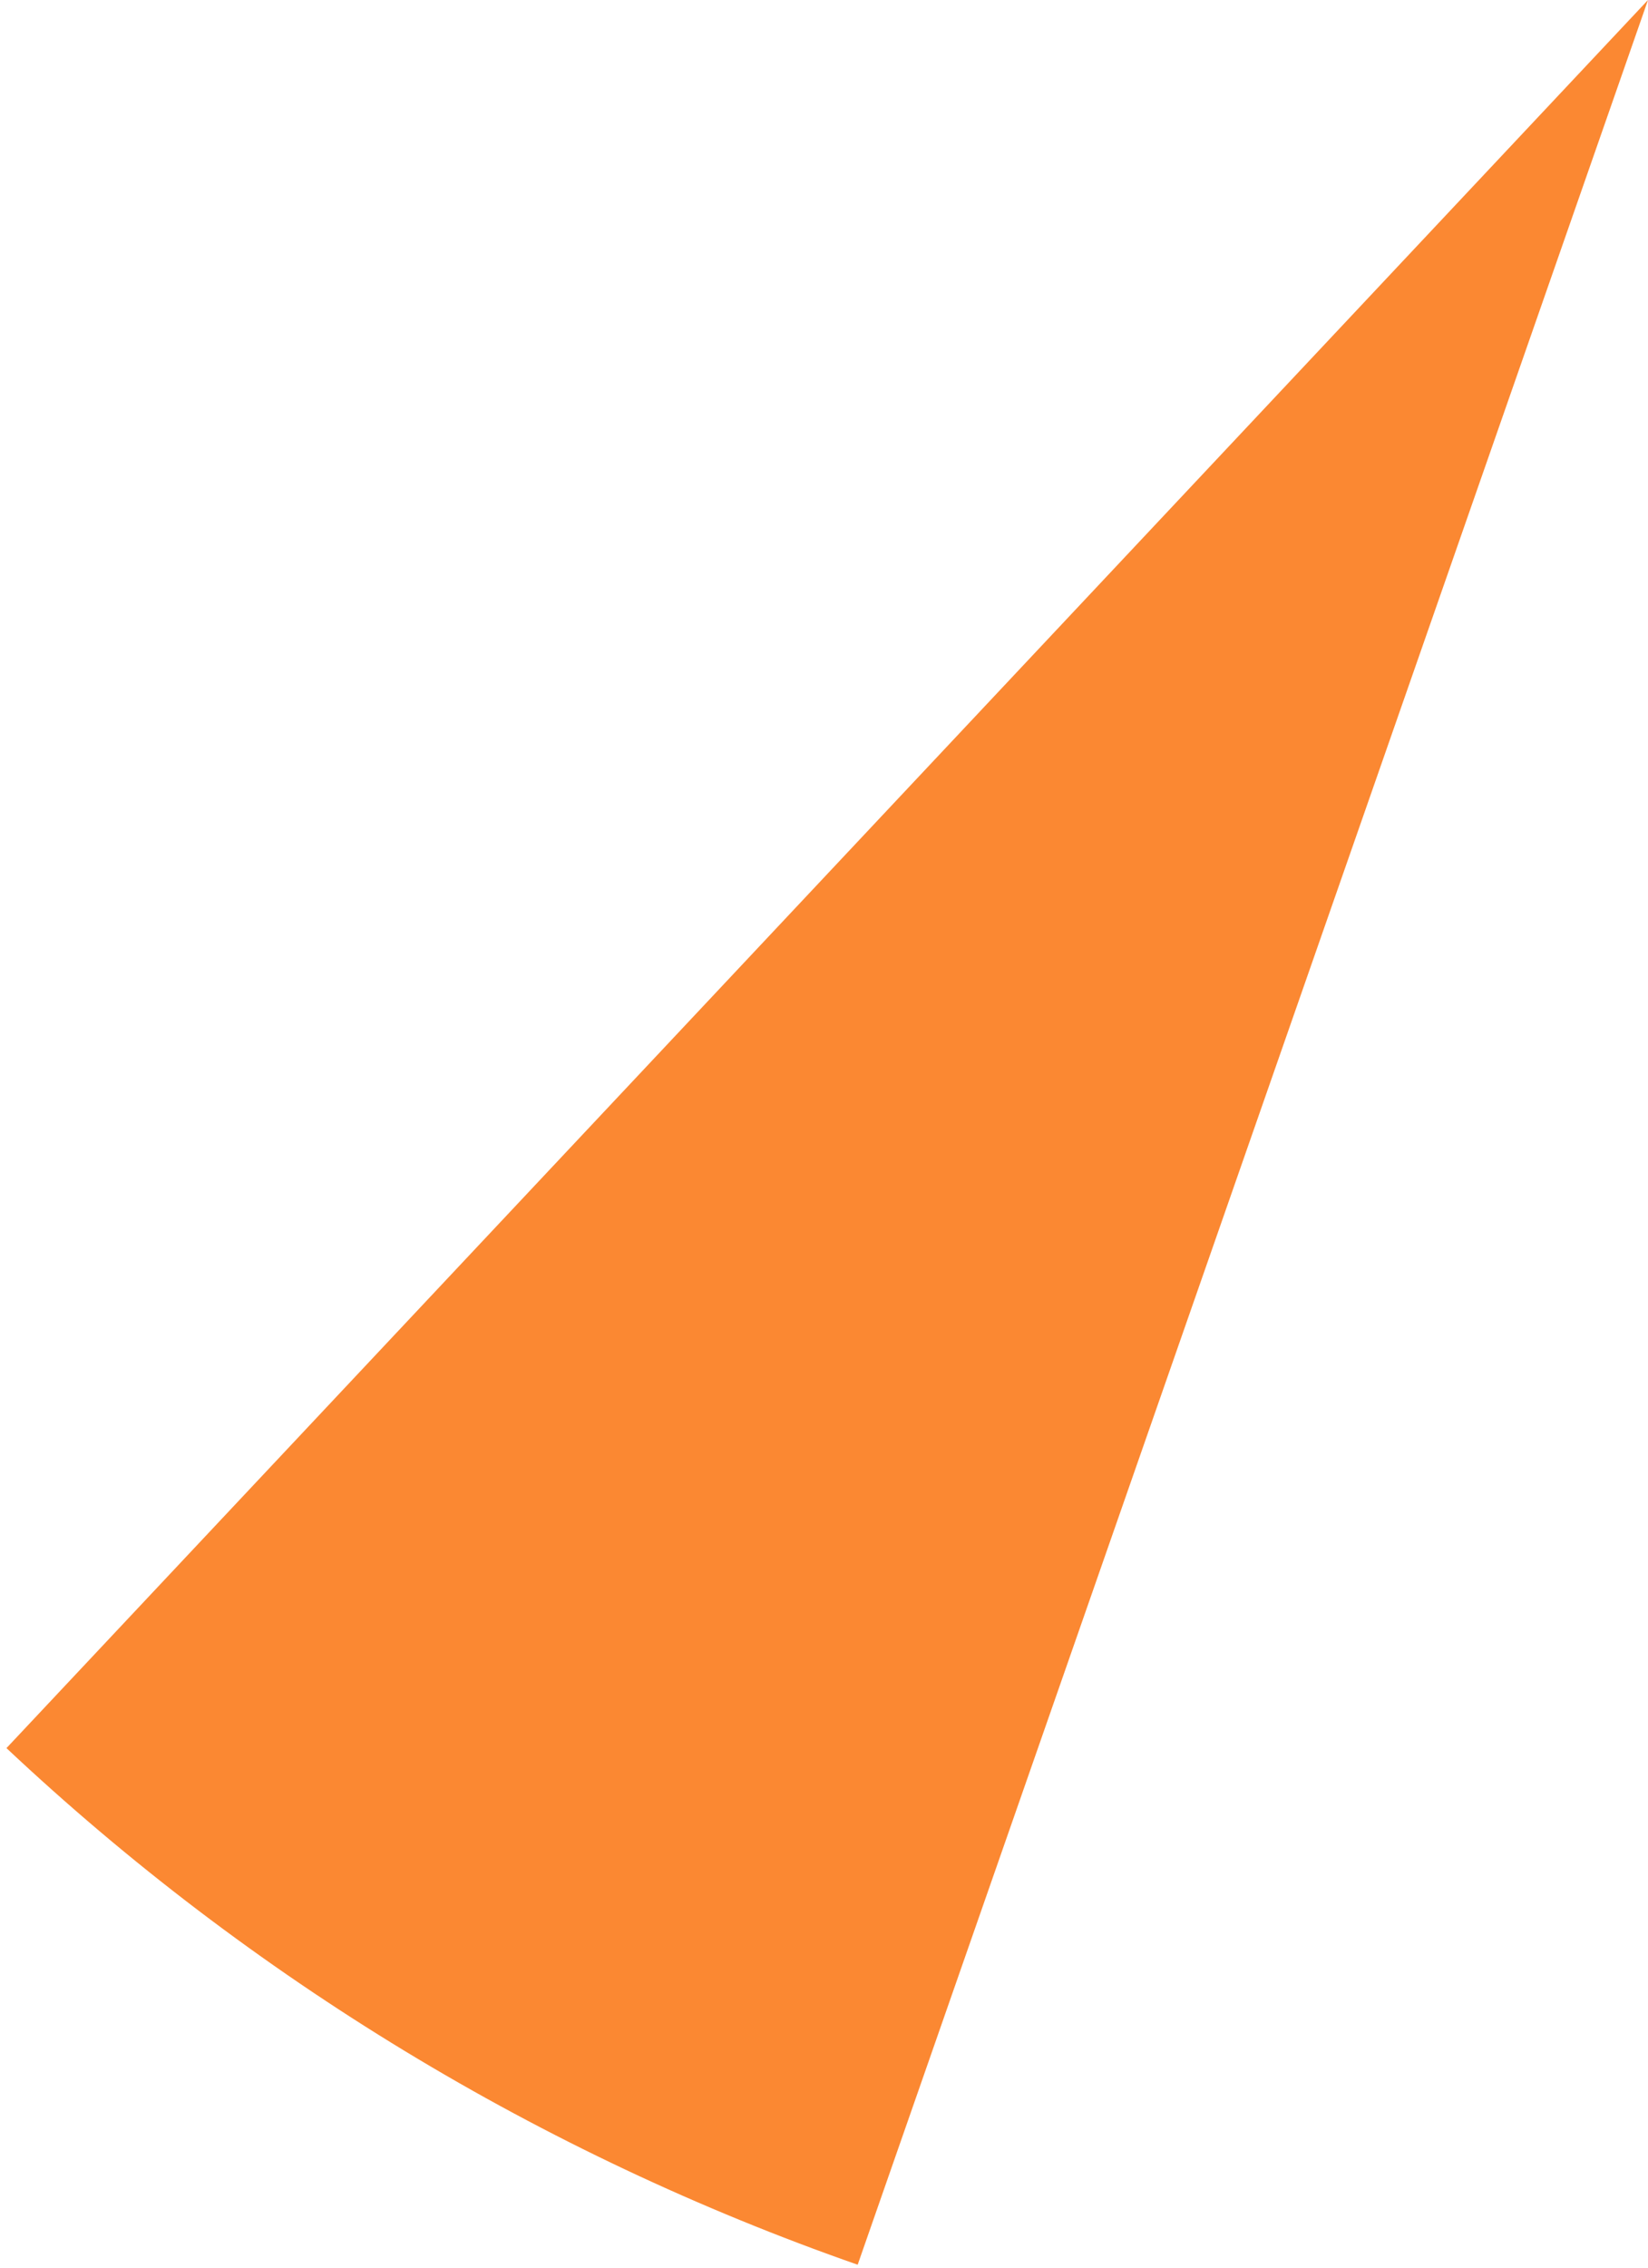 <svg width="88" height="121" viewBox="0 0 88 121" fill="none" xmlns="http://www.w3.org/2000/svg">
<path d="M45.798 120.843C28.885 114.936 13.4 105.545 0.345 93.277L88 0L45.798 120.843Z" fill="#FB8832"/>
</svg>
